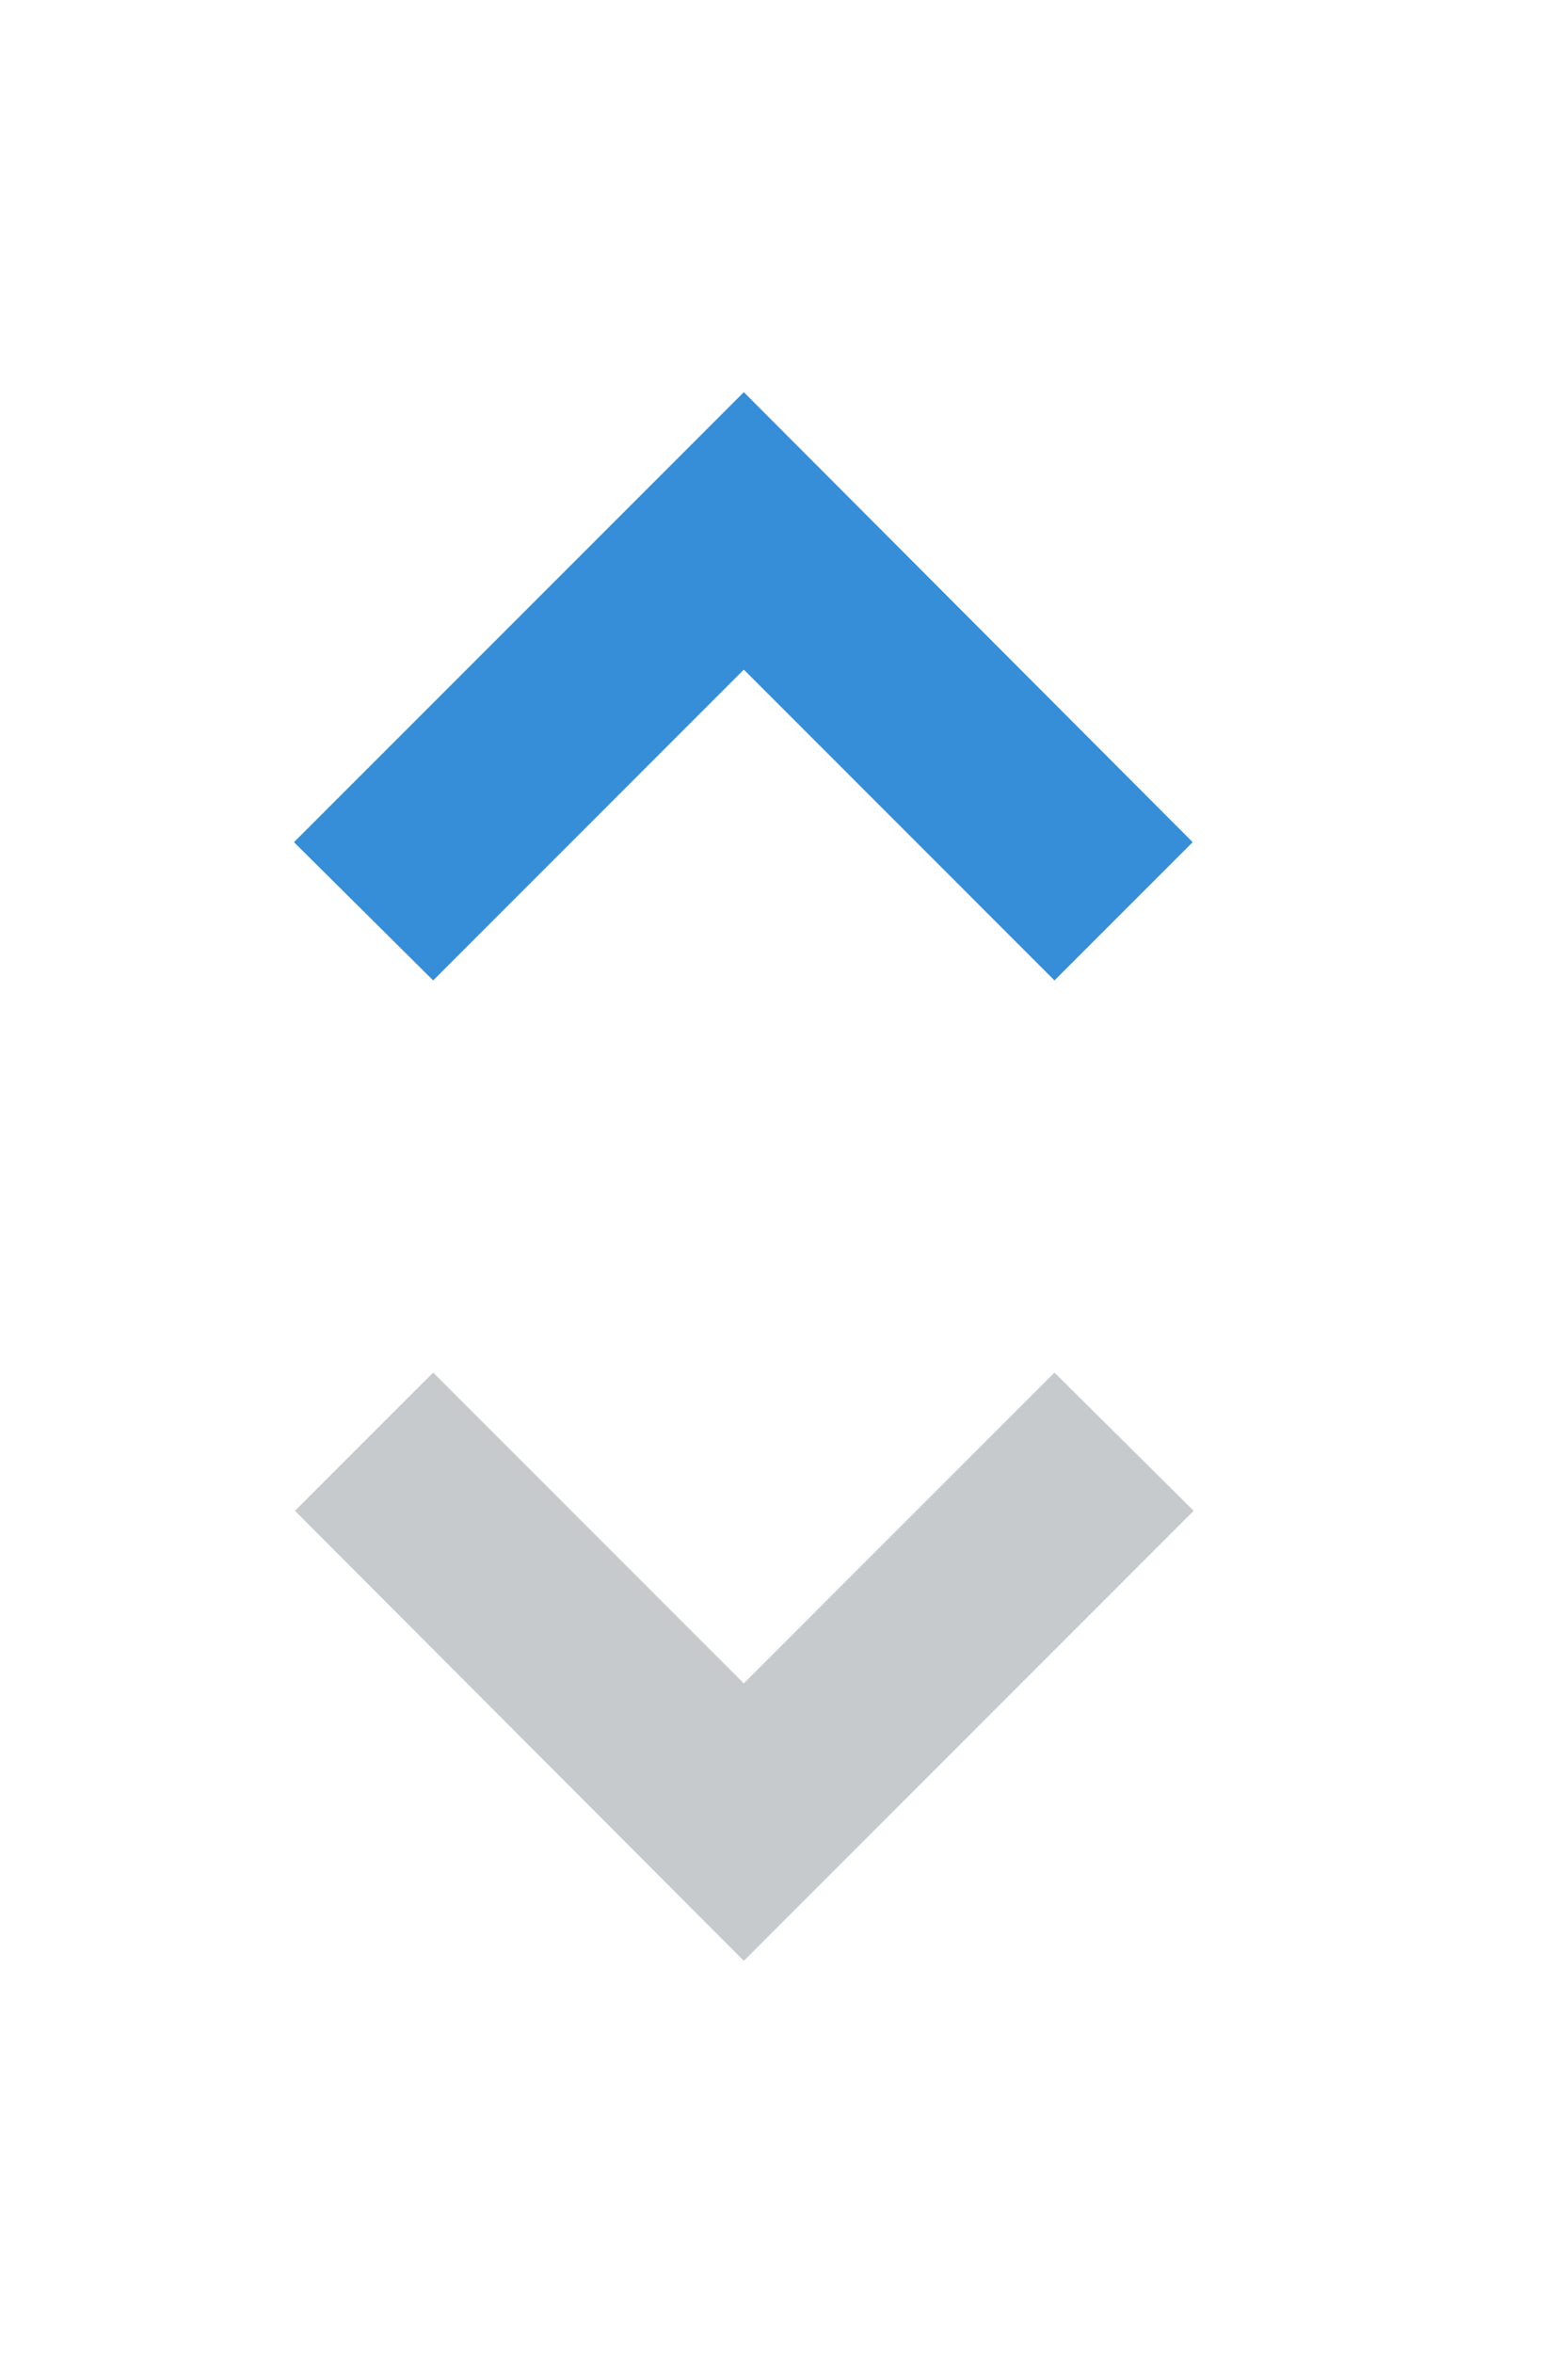 <svg xmlns="http://www.w3.org/2000/svg" width="16" height="24" fill="none" viewBox="0 0 16 24">
    <path fill="#C6CACC" d="M4.42 14l3.17 3.17L10.76 14l1.42 1.41L7.59 20l-4.58-4.59L4.42 14z"/>
    <path fill="#358ED7" d="M7.59 6.83L10.76 10l1.41-1.41L7.59 4 3 8.59 4.42 10l3.17-3.17z"/>
</svg>
